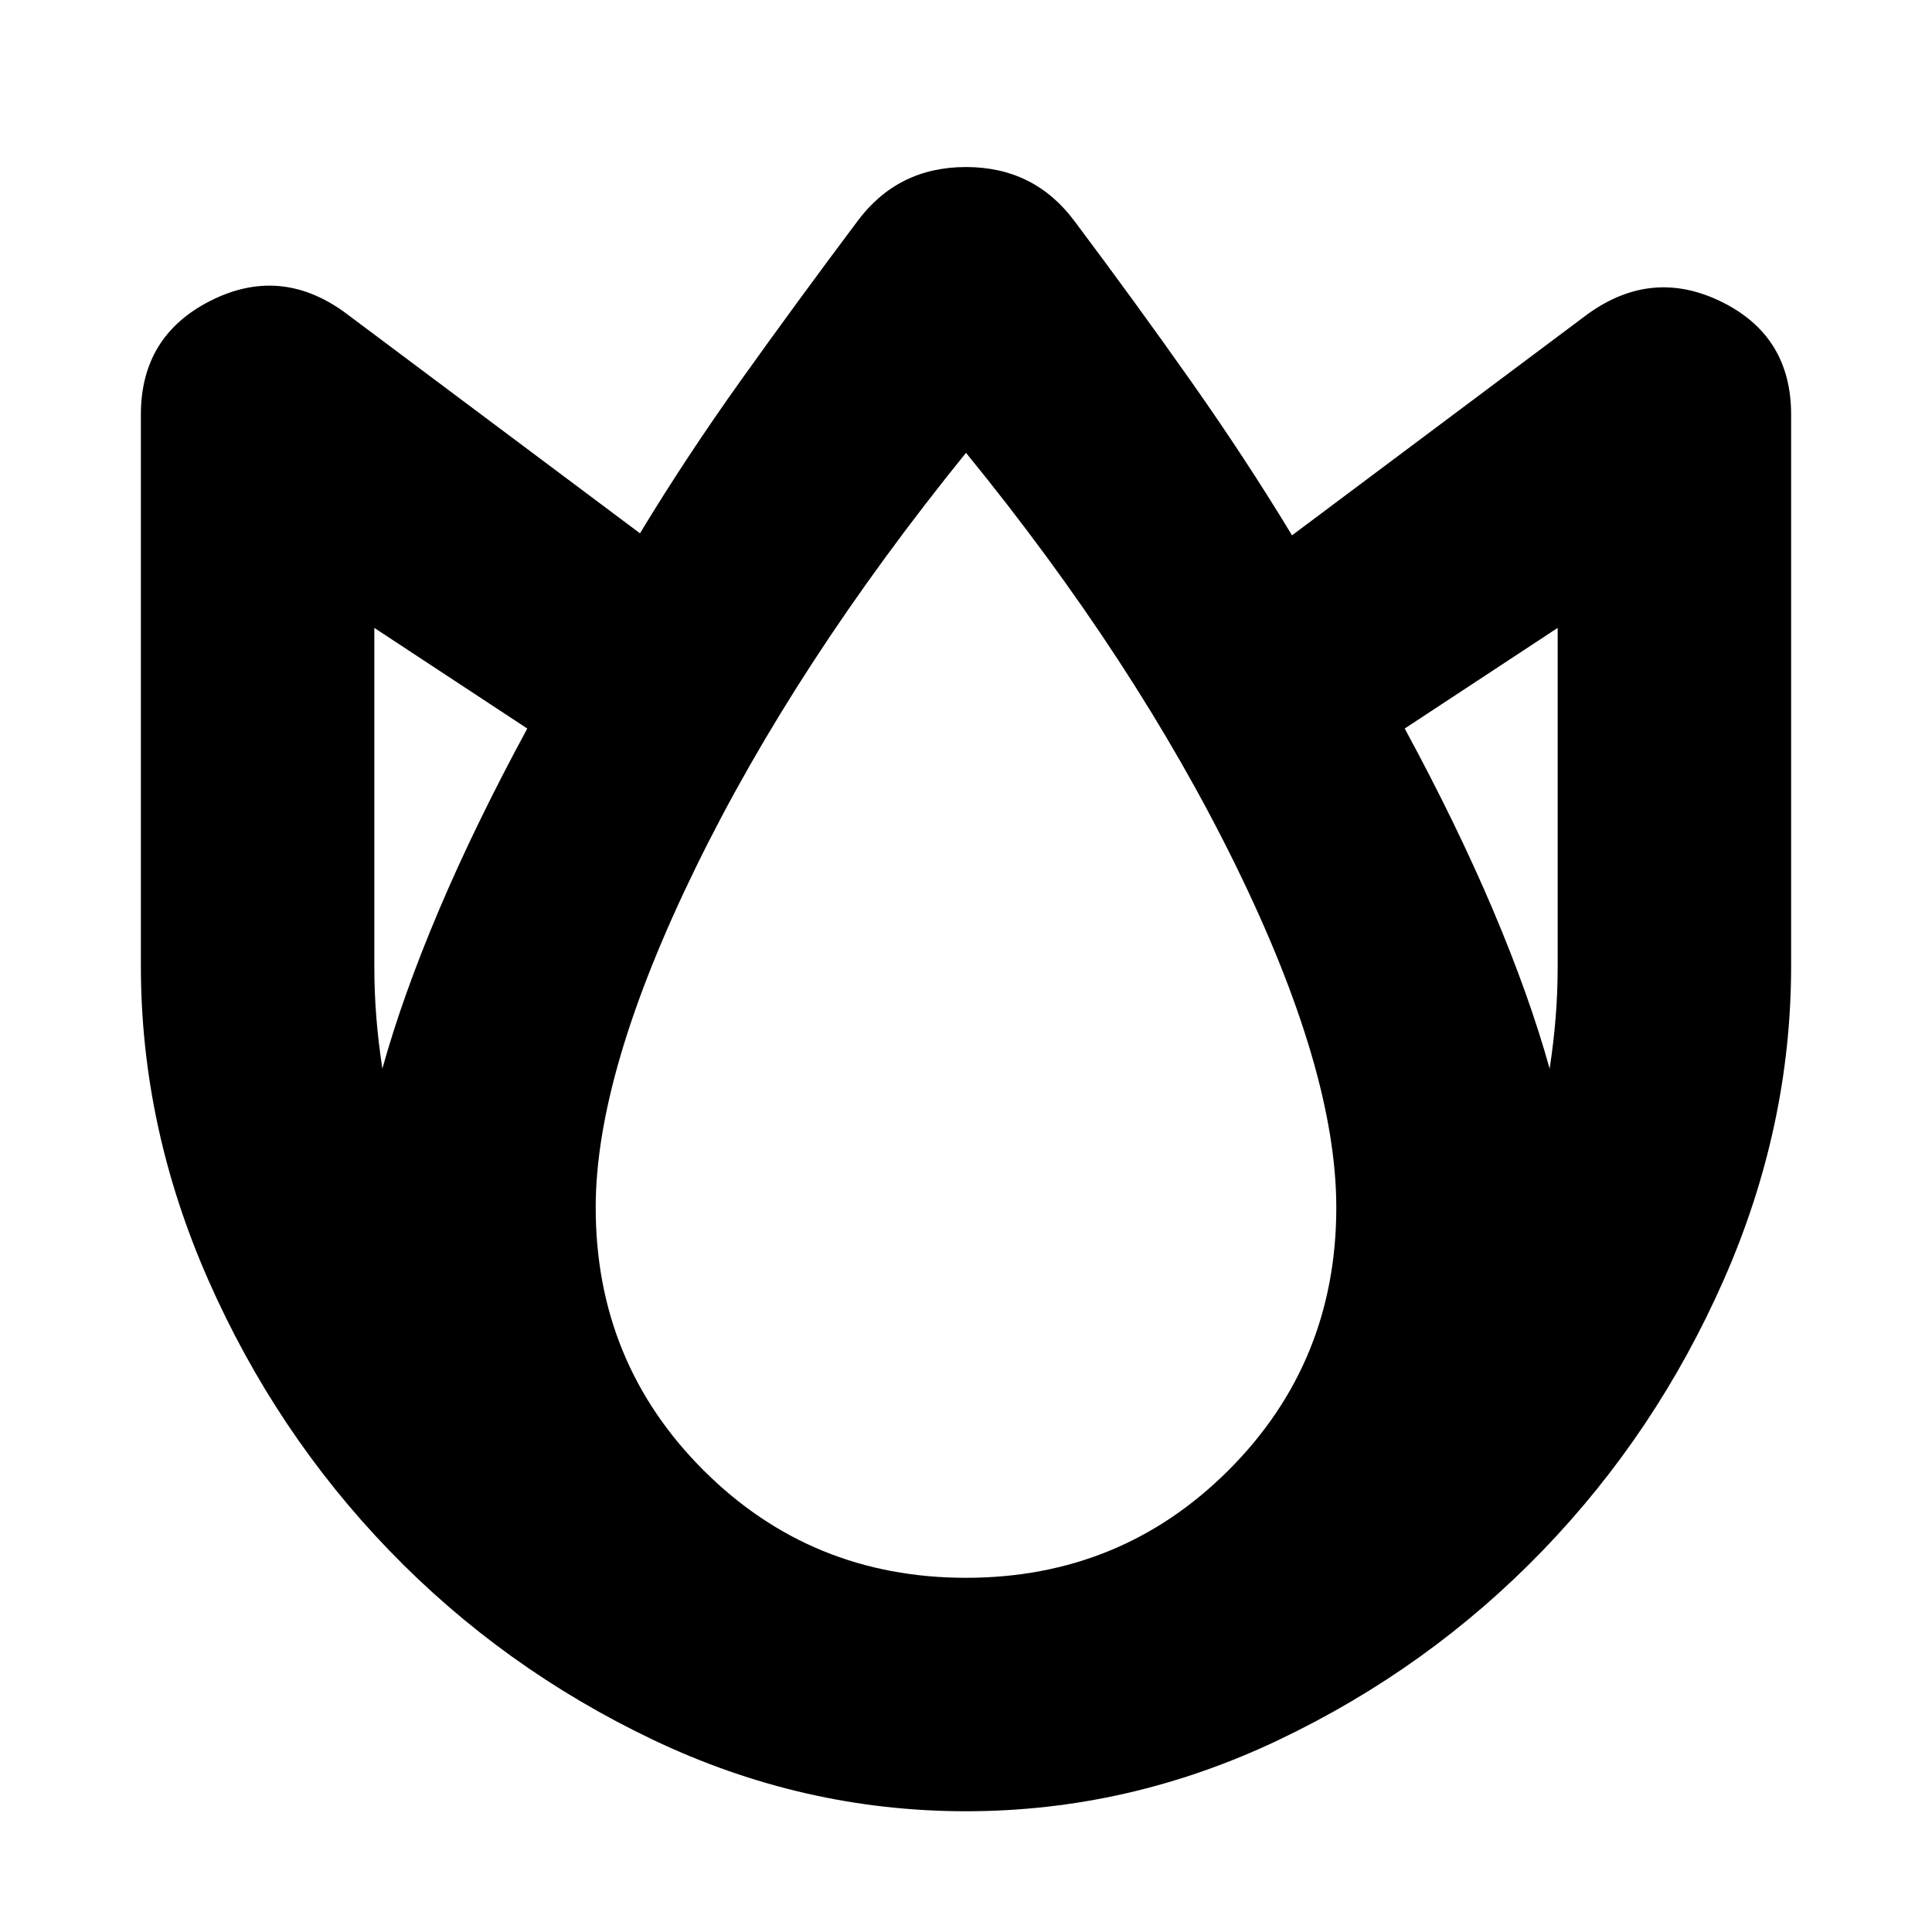 <svg xmlns="http://www.w3.org/2000/svg" height="24" viewBox="0 -960 960 960" width="24"><path d="M480-60q-81 0-155.5-35.5t-131-94Q137-248 103.5-324T70-480v-274q0-39 34.5-56.5T171-805l147 110q23-38 50.5-76.5T426-850q20-27 54-27t54 27q30 40 57.5 79t50.5 77l147-110q32-23 66.5-6t34.5 56v274q0 80-33.5 156t-90 134.5q-56.5 58.5-131 94T480-60ZM190-429q10-36 28-78.5t44-90.5l-76-50v168q0 13 1 25.5t3 25.5Zm290 253q77 0 130.5-53.5T664-360q0-68-50-170T480-735q-85 105-134.5 206.5T296-360q0 77 53.5 130.5T480-176Zm290-253q2-13 3-25.5t1-25.5v-168l-76 50q26 48 44 90.5t28 78.5Z"/></svg>